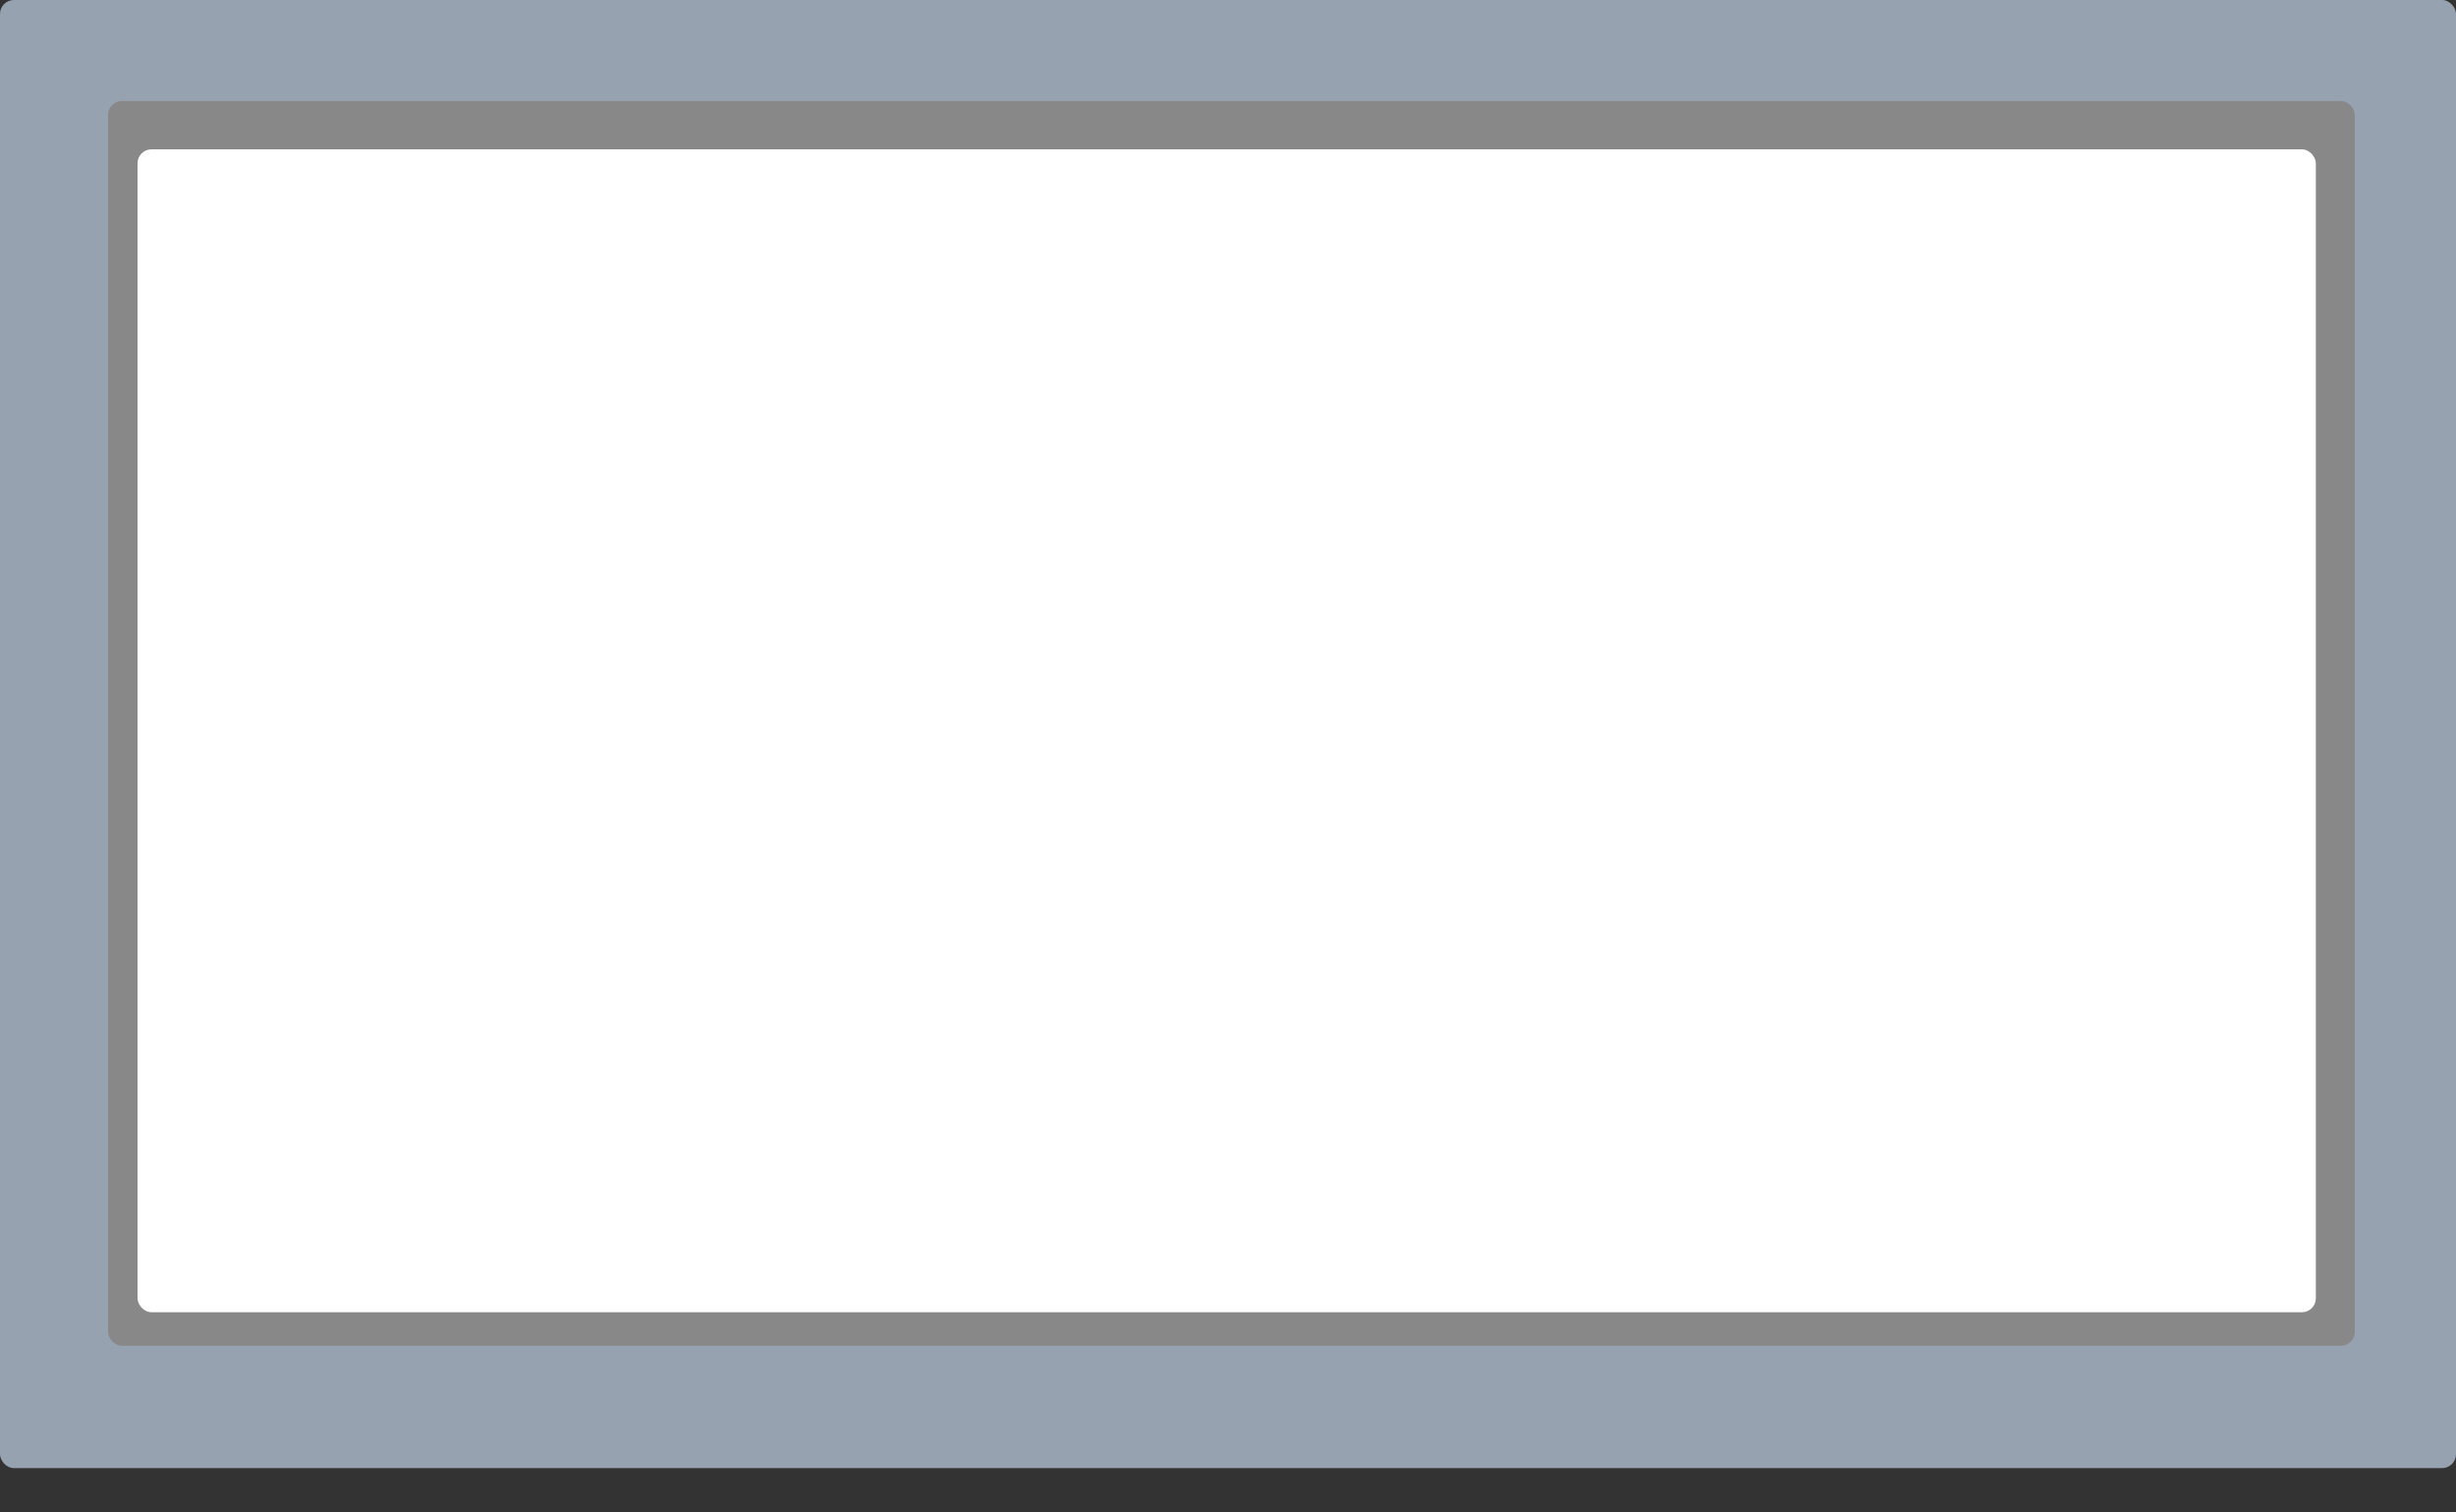 <svg xmlns="http://www.w3.org/2000/svg" viewBox="0 0 150 92.35"><rect x="0" y="0" width="150" height="92.35" fill="#333333" stroke="none"/><defs><style>.cls-1{fill:#97a2b0;}.cls-2{fill:#888889;}.cls-3{fill:#fff;}.cls-4{opacity:0.2;}</style></defs><title>Ash disposal pond（灰渣处理池）</title><g id="图层_2" data-name="图层 2"><g id="图层_125" data-name="图层 125"><g id="Ash_disposal_pond_灰渣处理池_" data-name="Ash disposal pond（灰渣处理池）"><rect class="cls-1" width="150" height="89.66" rx="0.85"/><rect class="cls-2" x="6.6" y="6.17" width="137.22" height="76.02" rx="0.85"/><rect class="cls-3" x="8.4" y="9.12" width="133.04" height="71.02" rx="0.85"/></g></g></g></svg>